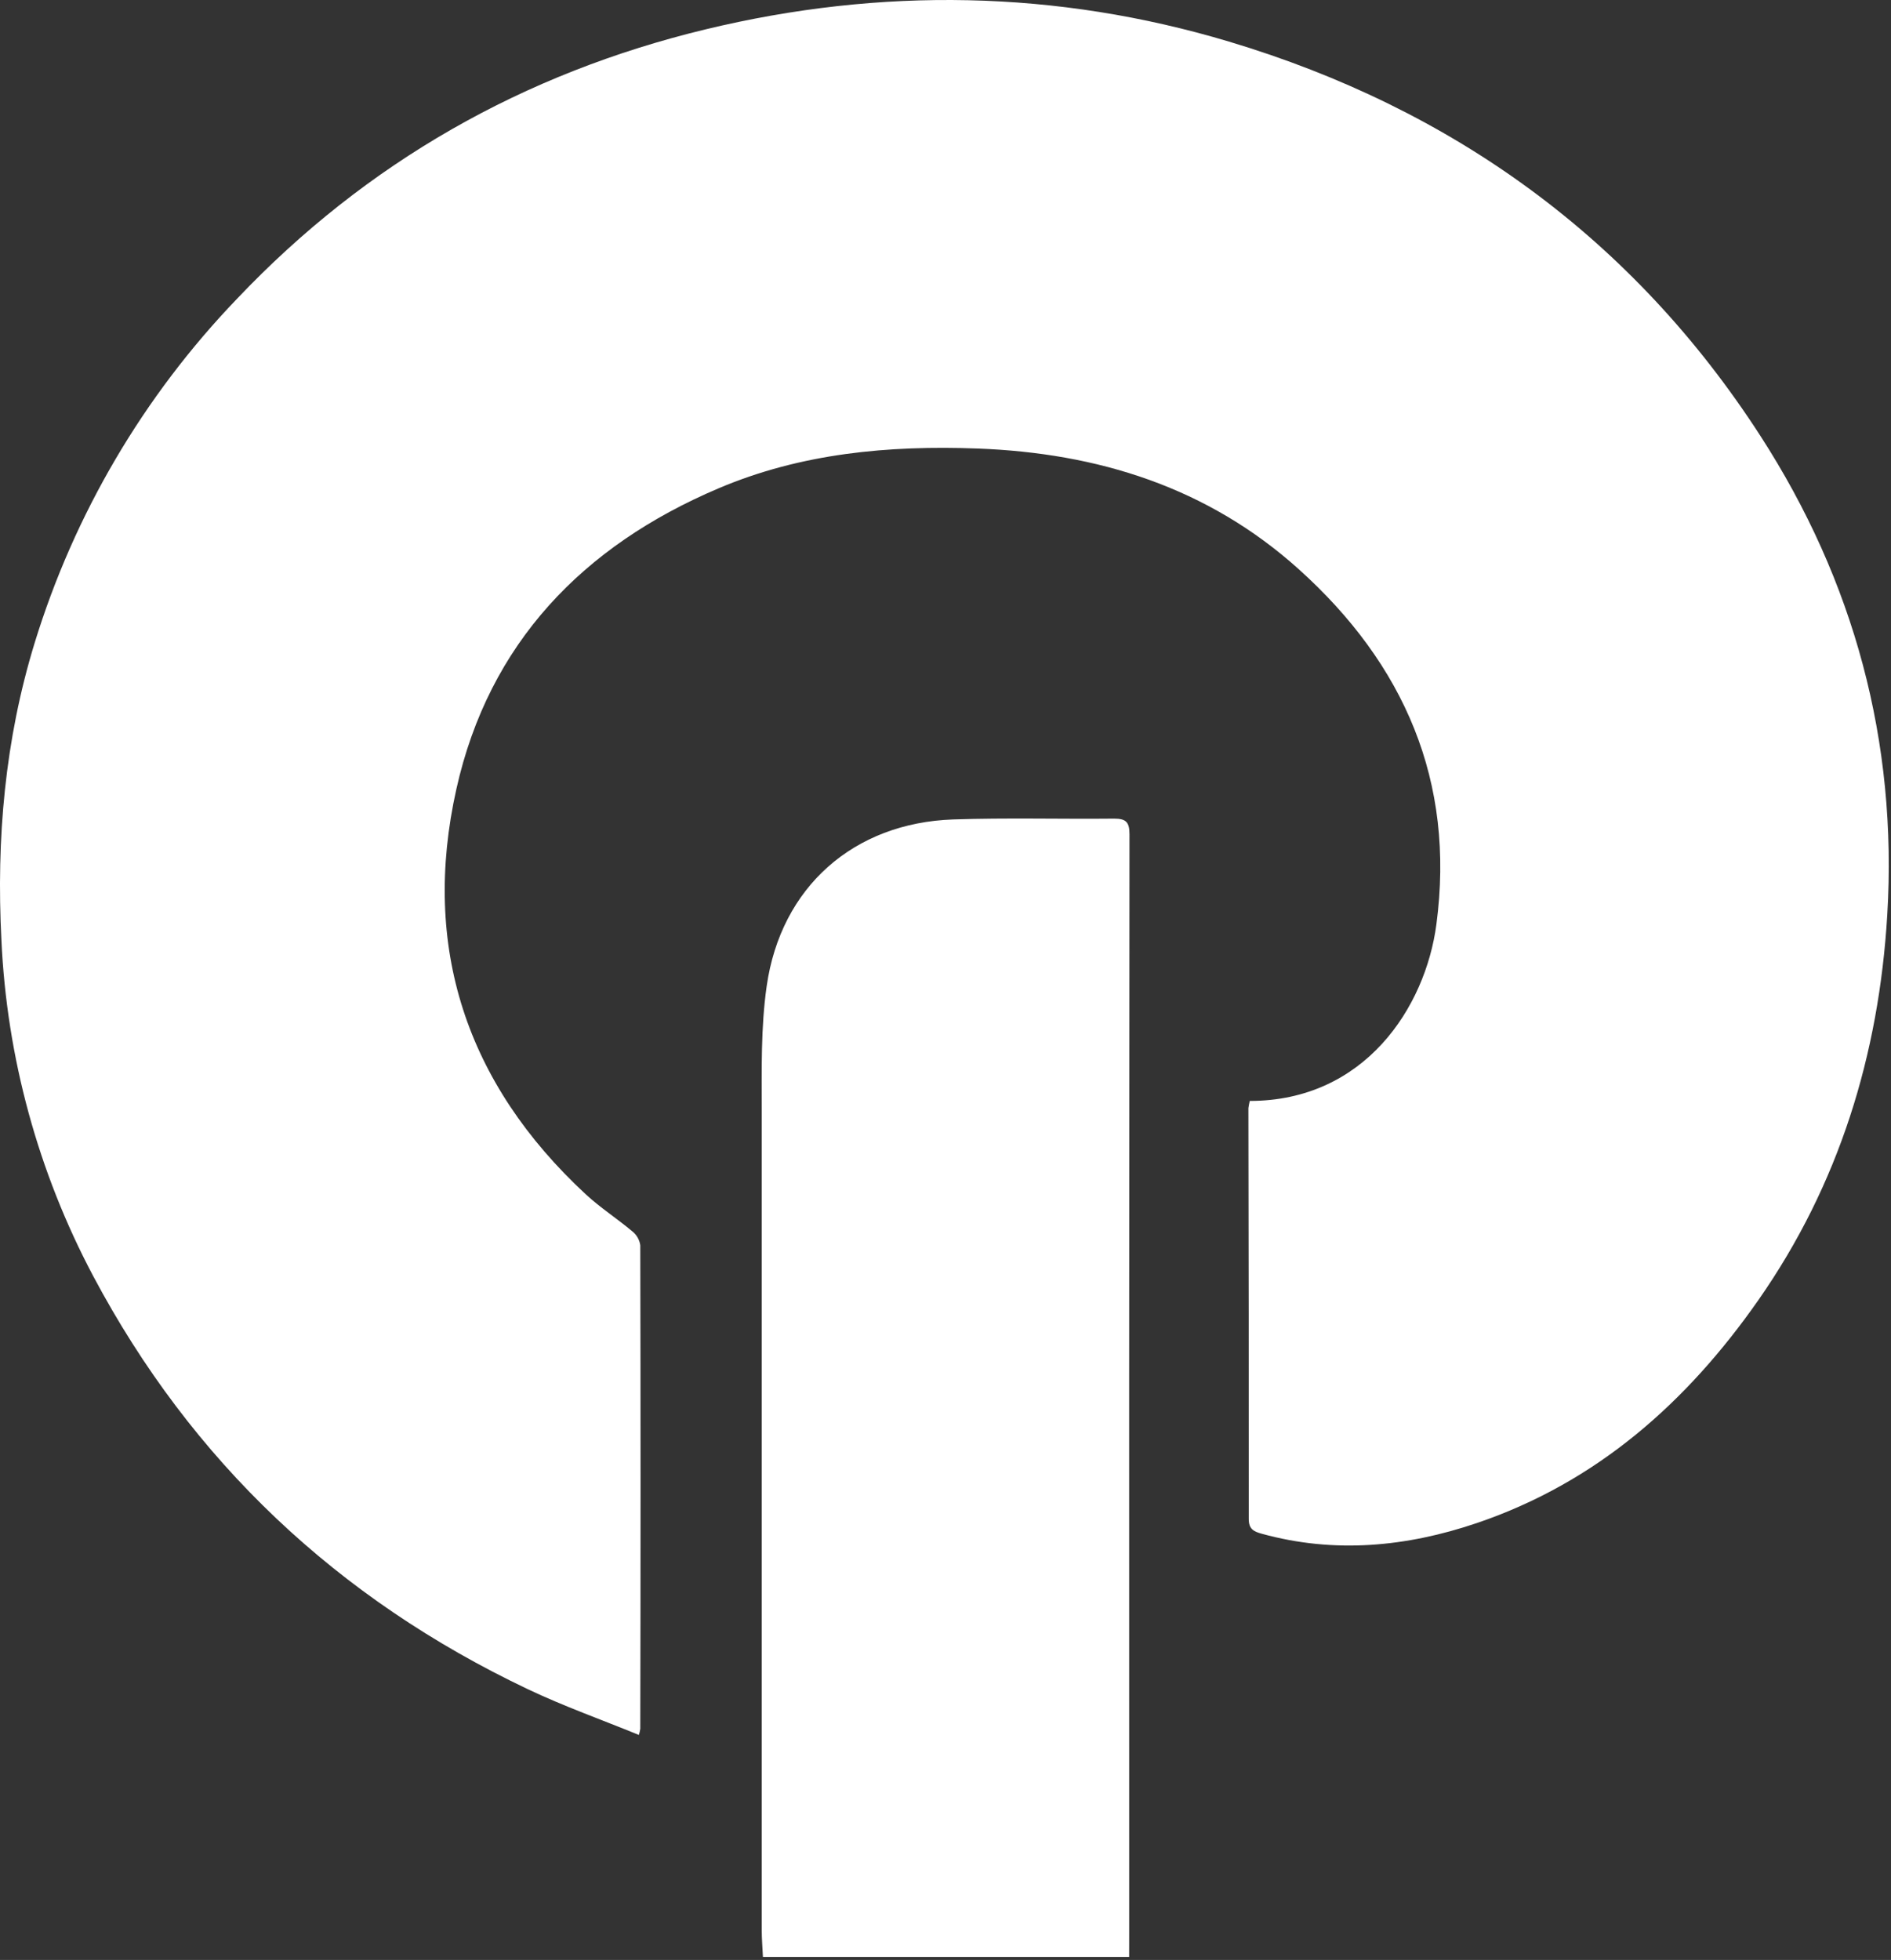 <svg width="440" height="456" viewBox="0 0 440 456" fill="none" xmlns="http://www.w3.org/2000/svg">
<rect x="0" y="0" width="440" height="456" fill="#333333" stroke="none"/>
<path d="M290.8 256.144C317.52 256.144 331.66 234.414 334.22 215.074C338.64 181.794 326.74 154.524 302.22 132.454C281.01 113.364 255.48 105.394 227.4 104.354C206.73 103.594 186.4 105.454 167.2 113.614C135.61 127.014 113.76 149.694 106.2 183.534C97.97 220.334 108.51 252.124 136.3 277.874C139.67 280.994 143.59 283.514 147.12 286.484C148.137 287.285 148.804 288.45 148.98 289.734C149.066 327.234 149.066 364.731 148.98 402.224C148.907 402.708 148.8 403.185 148.66 403.654C139.95 400.094 131.15 396.974 122.76 392.984C78.59 371.984 44.63 340.084 21.66 296.844C8.867 272.703 1.582 246.027 0.33 218.734C-0.88 195.184 1.14 172.104 8.08 149.524C17.291 119.543 33.41 92.141 55.14 69.524C85.28 37.754 121.87 17.024 164.28 6.804C205 -3.006 245.83 -2.346 285.98 9.684C338.09 25.314 379.98 55.544 409.62 101.424C431.4 135.164 441.55 172.544 439.13 212.864C437.19 245.364 427.91 275.634 409.13 302.494C392.53 326.244 371.57 344.884 343.64 354.354C327.27 359.904 310.53 361.524 293.56 356.834C291.71 356.324 290.56 355.754 290.56 353.424C290.56 321.554 290.56 289.684 290.48 257.814C290.554 257.251 290.661 256.694 290.8 256.144Z" fill="white"/>
<path d="M262.73 455.304H177.52C177.42 453.144 177.24 451.084 177.24 449.024C177.24 385.544 177.24 322.067 177.24 258.594C177.24 248.874 177.02 239.034 178.39 229.454C181.68 206.364 198.64 191.454 221.78 190.654C234.27 190.234 246.78 190.594 259.27 190.464C262.04 190.464 262.81 191.324 262.81 194.134C262.73 279.101 262.706 364.071 262.74 449.044L262.73 455.304Z" fill="white"/>
</svg>
